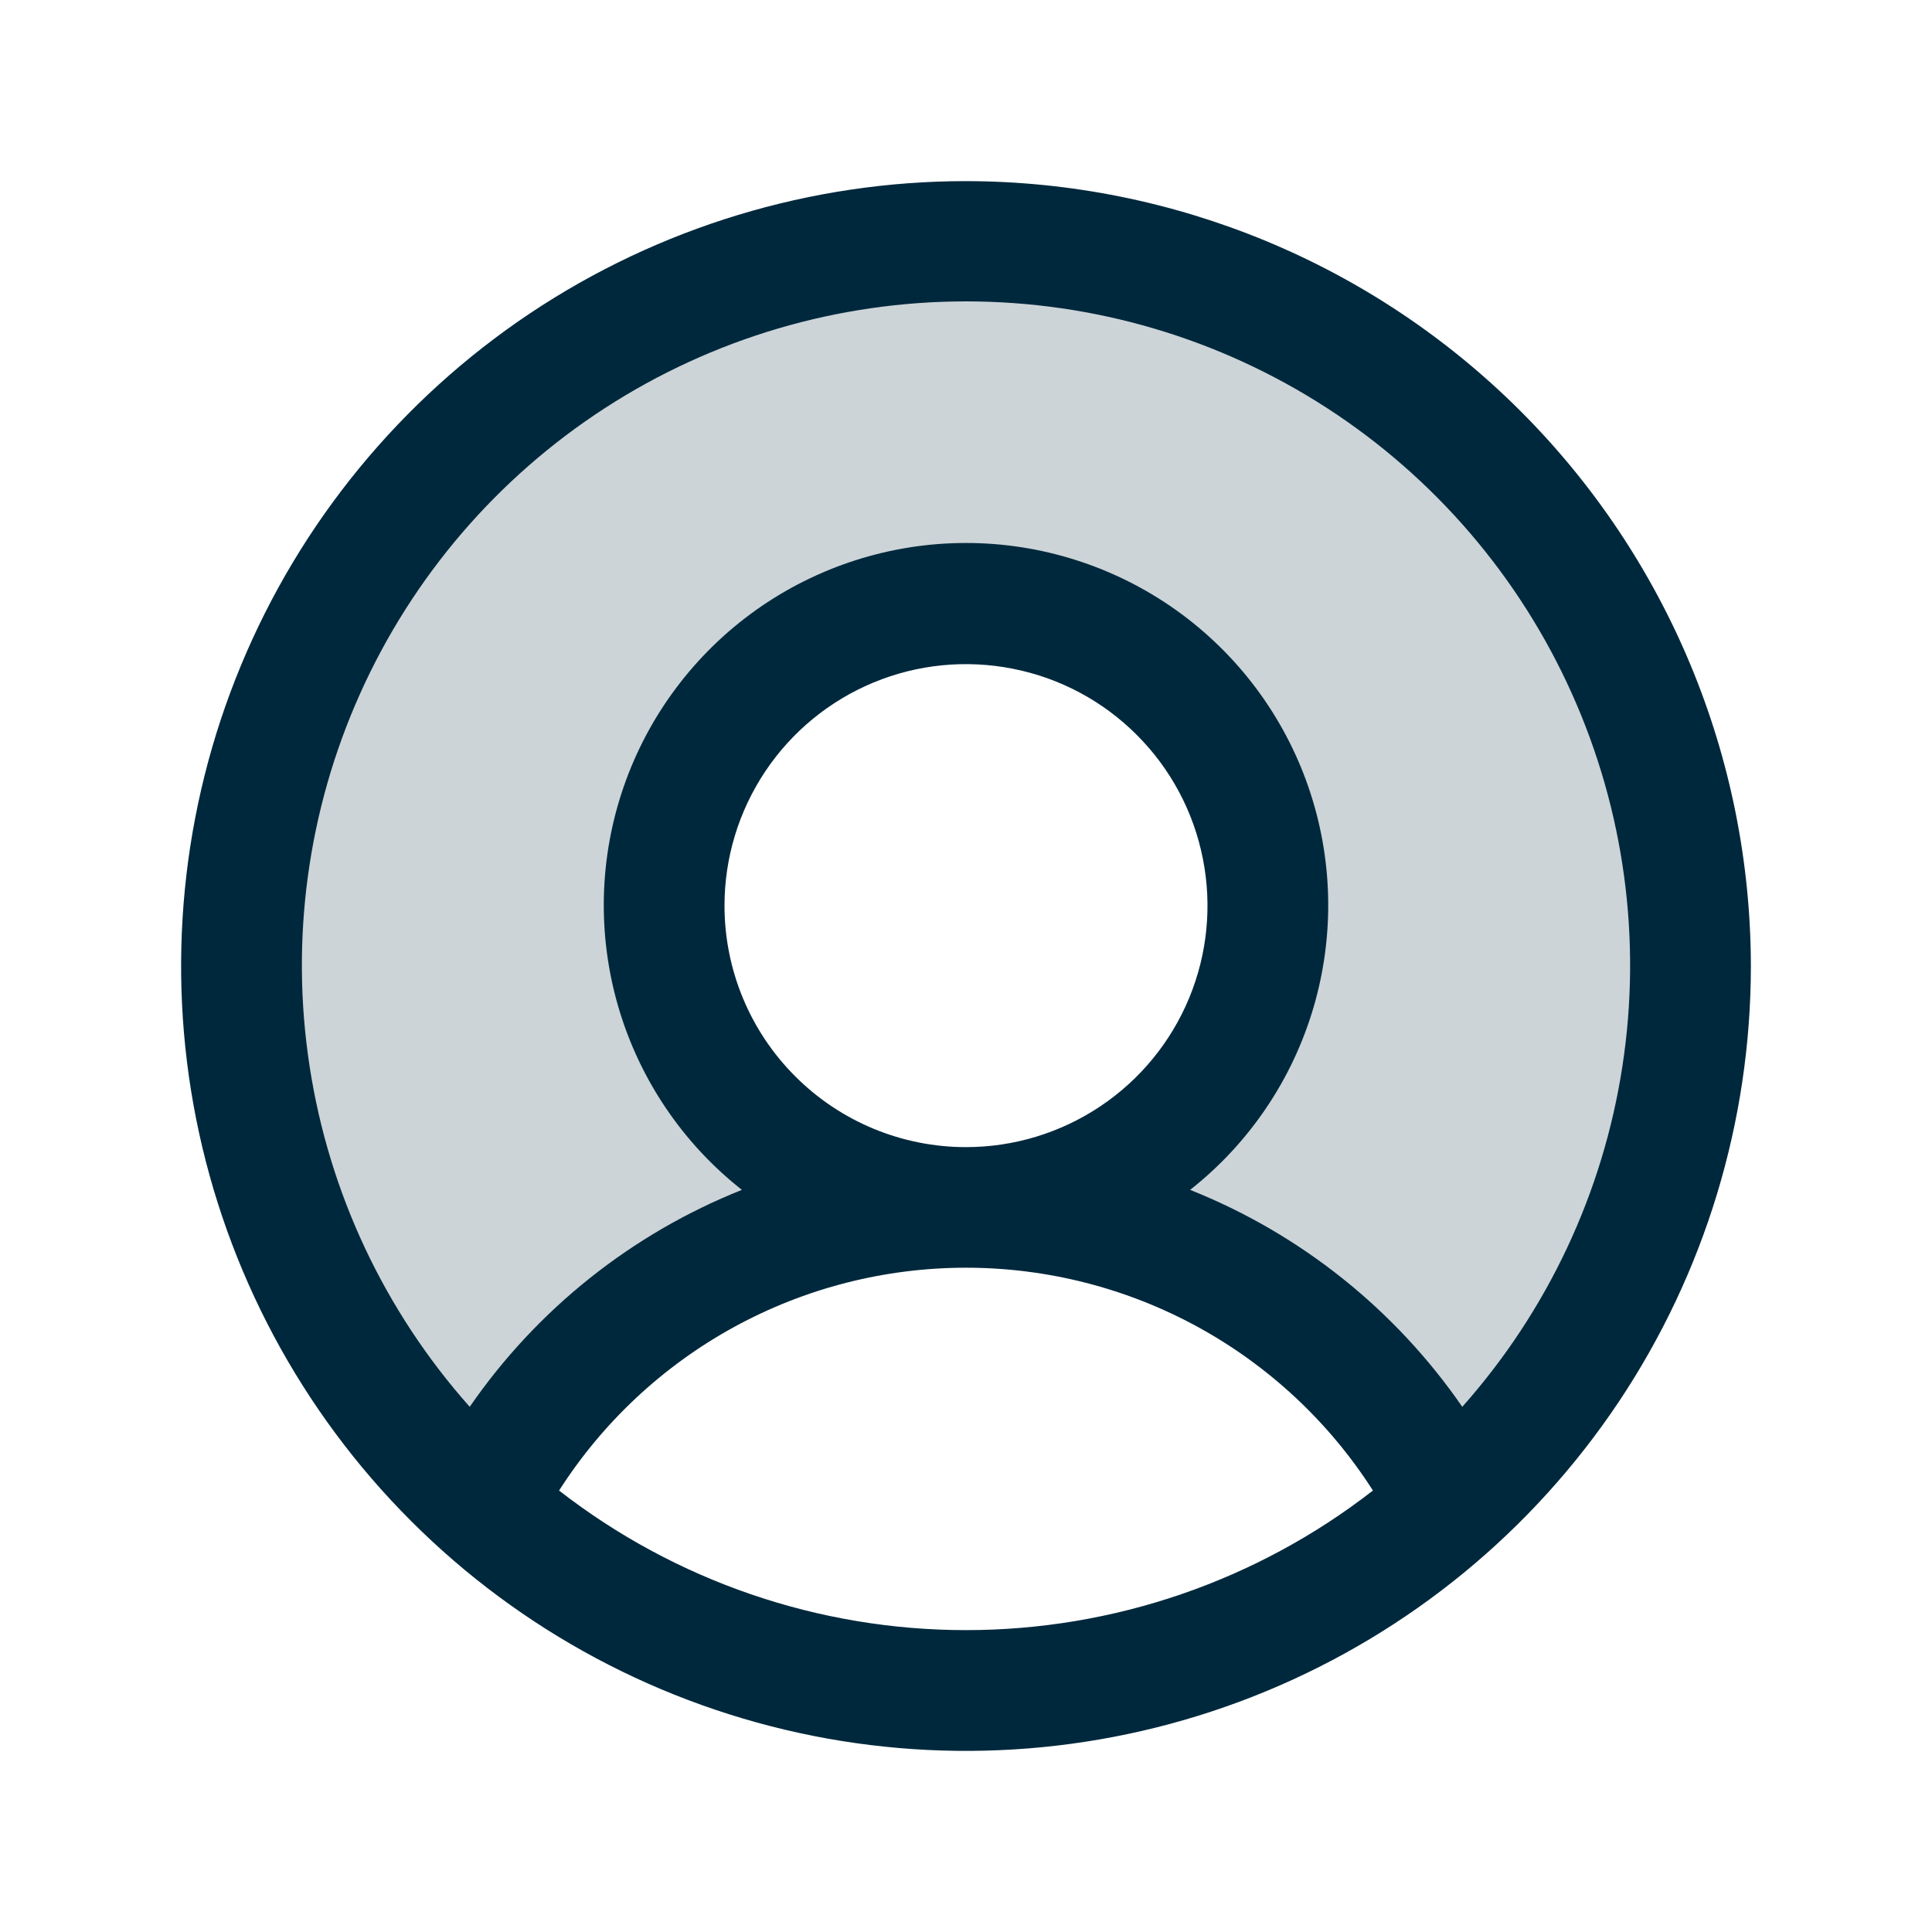 <svg width="24" height="24" viewBox="0 0 24 24" fill="none" xmlns="http://www.w3.org/2000/svg">
<path opacity="0.2" d="M21 12C21.001 13.262 20.736 14.51 20.223 15.663C19.709 16.816 18.958 17.848 18.019 18.691C17.454 17.58 16.593 16.647 15.53 15.996C14.468 15.344 13.246 15 12 15C12.742 15 13.467 14.78 14.083 14.368C14.7 13.956 15.181 13.37 15.465 12.685C15.748 12 15.823 11.246 15.678 10.518C15.533 9.791 15.176 9.123 14.652 8.598C14.127 8.074 13.459 7.717 12.732 7.572C12.004 7.427 11.25 7.502 10.565 7.785C9.88 8.069 9.294 8.55 8.882 9.167C8.47 9.783 8.25 10.508 8.25 11.25C8.25 12.245 8.645 13.198 9.348 13.902C10.052 14.605 11.005 15 12 15C10.754 15 9.532 15.344 8.47 15.996C7.407 16.647 6.546 17.58 5.981 18.691C4.866 17.688 4.019 16.422 3.518 15.008C3.016 13.594 2.876 12.077 3.11 10.595C3.344 9.113 3.945 7.713 4.858 6.523C5.771 5.332 6.967 4.389 8.337 3.778C9.708 3.168 11.209 2.91 12.705 3.027C14.2 3.145 15.643 3.634 16.901 4.451C18.159 5.268 19.193 6.387 19.909 7.705C20.625 9.023 21 10.5 21 12Z" fill="#00283C"/>
<path d="M12 2.25C10.072 2.25 8.187 2.822 6.583 3.893C4.98 4.965 3.73 6.487 2.992 8.269C2.254 10.05 2.061 12.011 2.437 13.902C2.814 15.793 3.742 17.531 5.106 18.894C6.469 20.258 8.207 21.186 10.098 21.563C11.989 21.939 13.95 21.746 15.731 21.008C17.513 20.27 19.035 19.02 20.107 17.417C21.178 15.813 21.75 13.928 21.75 12C21.747 9.415 20.719 6.937 18.891 5.109C17.063 3.281 14.585 2.253 12 2.25ZM6.945 18.516C7.488 17.667 8.235 16.969 9.118 16.485C10.002 16.001 10.993 15.748 12 15.748C13.007 15.748 13.998 16.001 14.882 16.485C15.765 16.969 16.512 17.667 17.055 18.516C15.61 19.64 13.831 20.25 12 20.25C10.169 20.25 8.39 19.64 6.945 18.516ZM9 11.25C9 10.657 9.176 10.077 9.506 9.583C9.835 9.09 10.304 8.705 10.852 8.478C11.4 8.251 12.003 8.192 12.585 8.308C13.167 8.423 13.702 8.709 14.121 9.129C14.541 9.548 14.827 10.083 14.942 10.665C15.058 11.247 14.999 11.85 14.772 12.398C14.545 12.946 14.16 13.415 13.667 13.744C13.173 14.074 12.593 14.25 12 14.25C11.204 14.25 10.441 13.934 9.879 13.371C9.316 12.809 9 12.046 9 11.25ZM18.165 17.476C17.328 16.264 16.152 15.326 14.784 14.781C15.519 14.202 16.055 13.409 16.318 12.511C16.581 11.613 16.558 10.656 16.252 9.772C15.946 8.888 15.372 8.122 14.61 7.579C13.848 7.037 12.935 6.745 12 6.745C11.065 6.745 10.152 7.037 9.39 7.579C8.628 8.122 8.054 8.888 7.748 9.772C7.442 10.656 7.419 11.613 7.682 12.511C7.945 13.409 8.481 14.202 9.216 14.781C7.848 15.326 6.671 16.264 5.835 17.476C4.778 16.287 4.087 14.819 3.846 13.246C3.604 11.674 3.822 10.066 4.474 8.615C5.125 7.164 6.182 5.932 7.517 5.068C8.853 4.203 10.409 3.744 12 3.744C13.591 3.744 15.147 4.203 16.483 5.068C17.818 5.932 18.875 7.164 19.526 8.615C20.178 10.066 20.396 11.674 20.154 13.246C19.913 14.819 19.222 16.287 18.165 17.476Z" fill="#00283C"/>
</svg>

